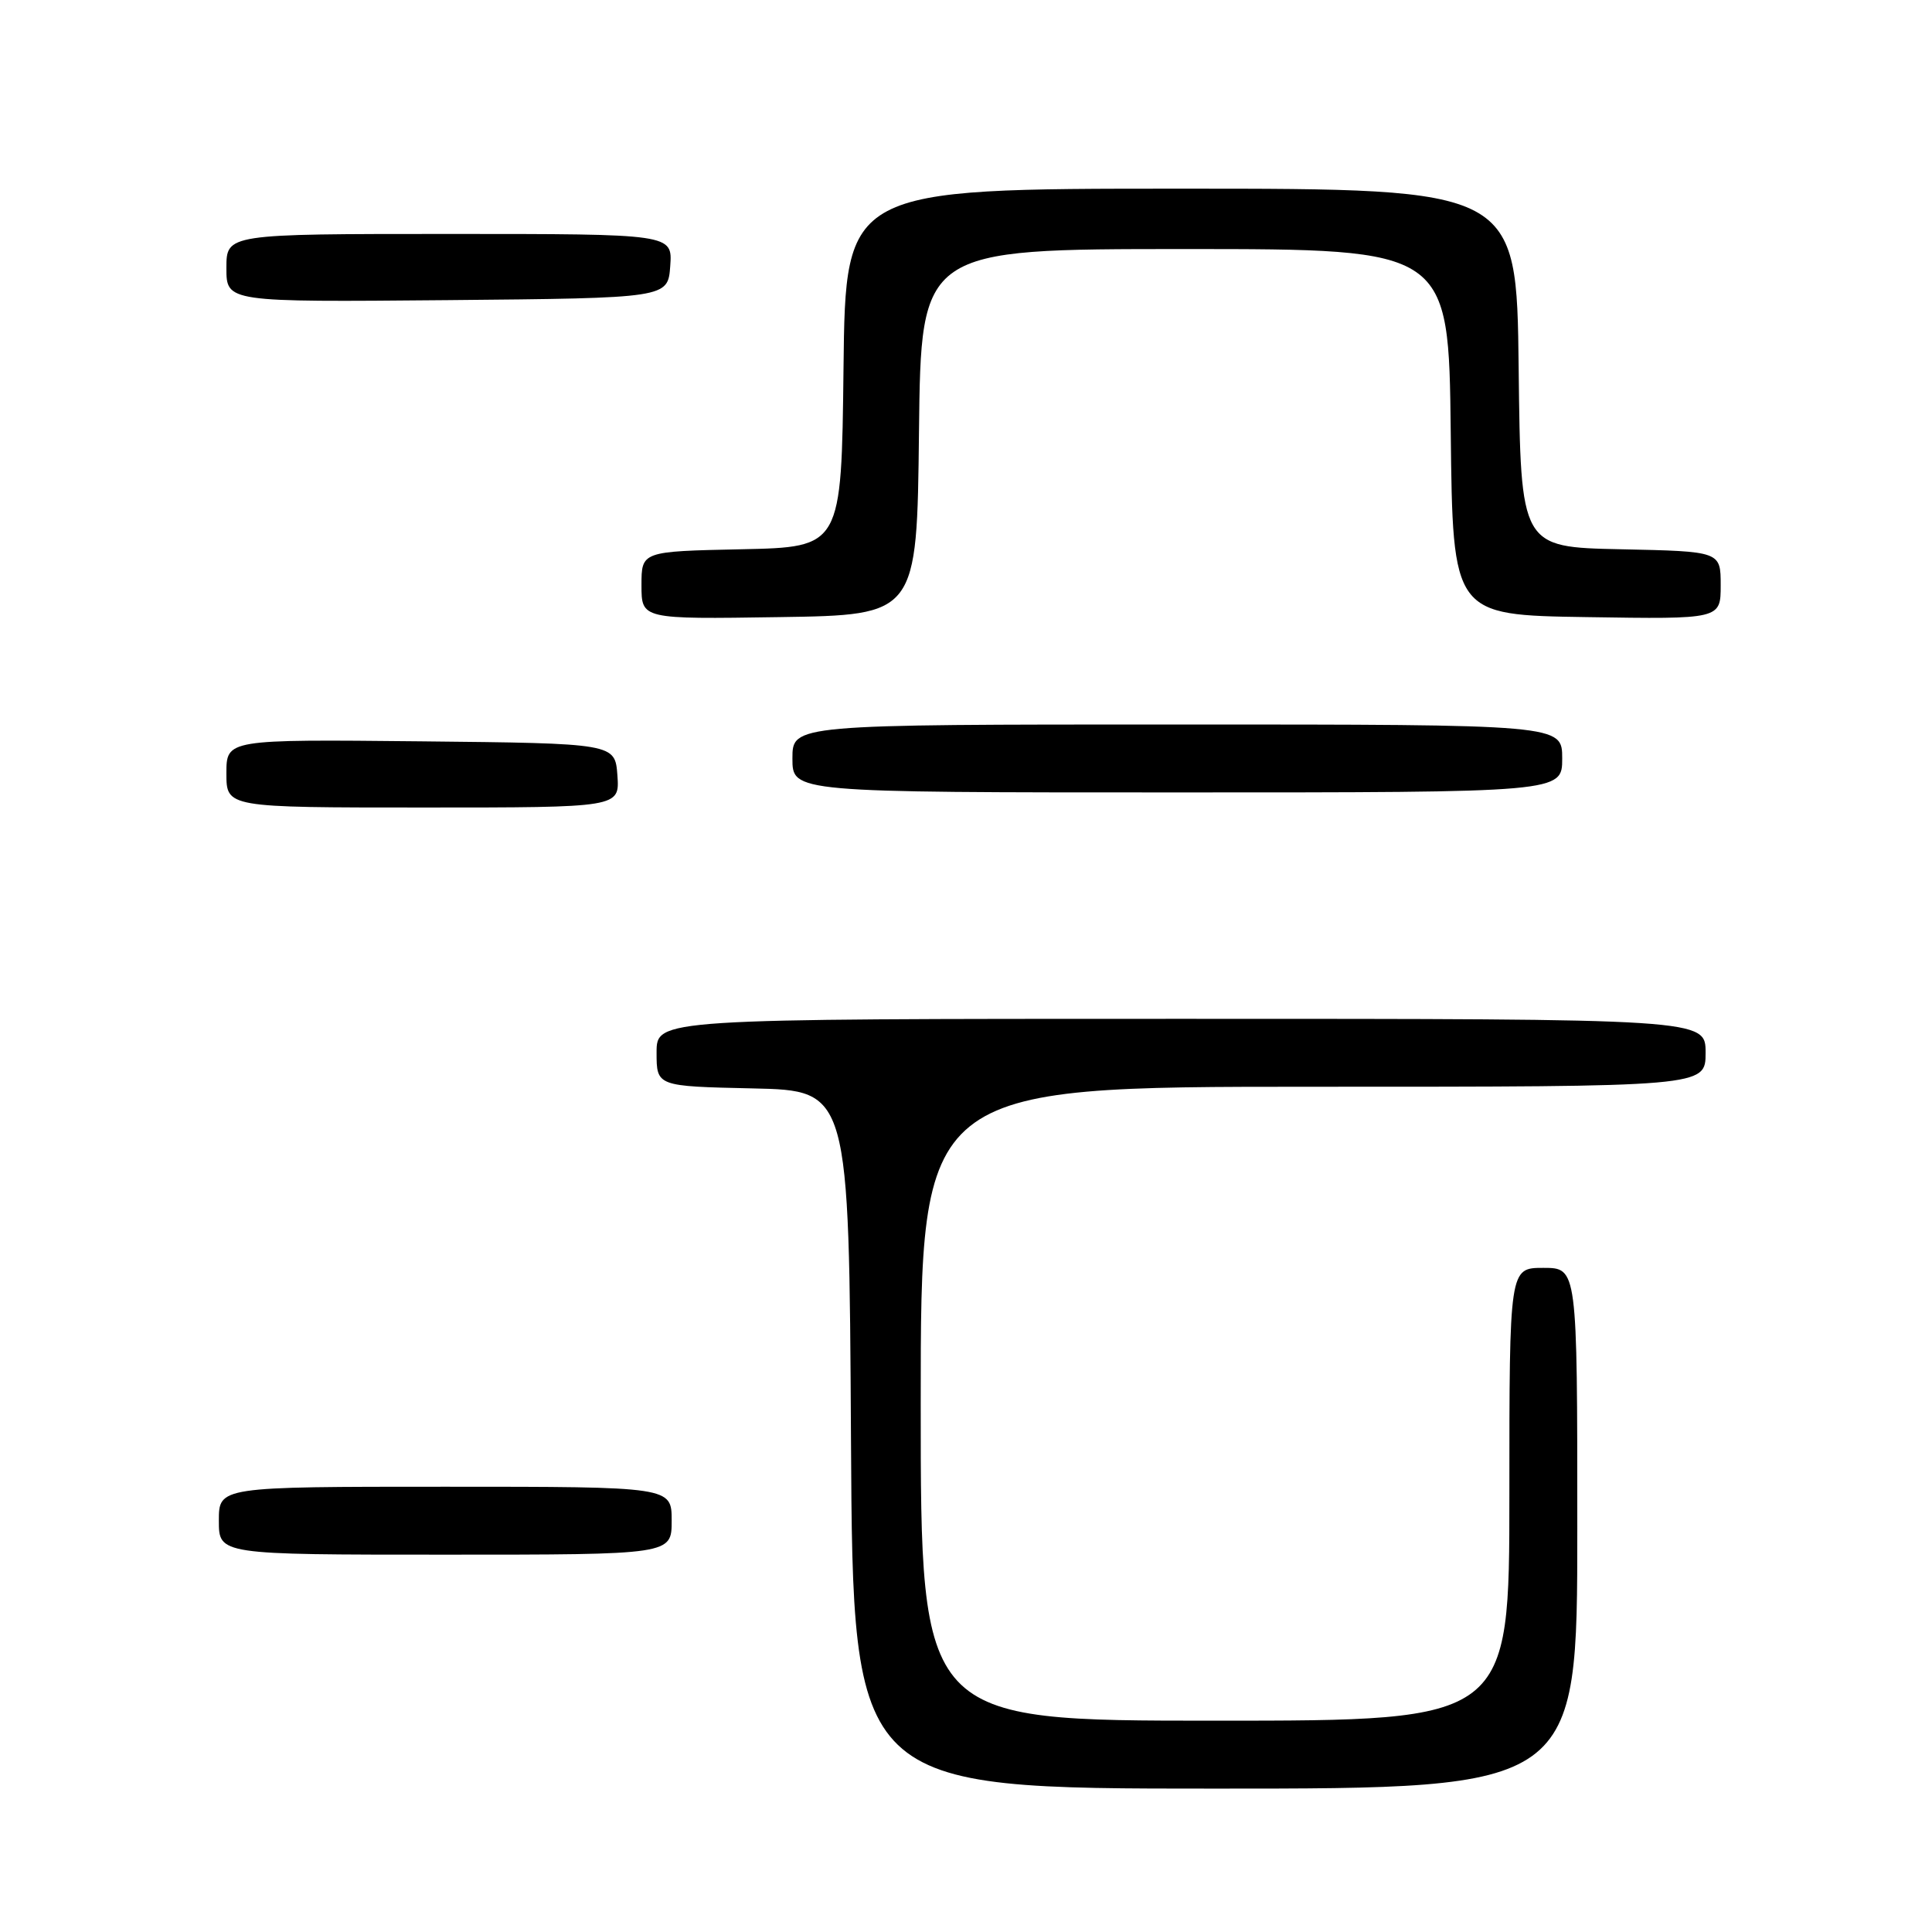 <?xml version="1.0" encoding="UTF-8" standalone="no"?>
<!DOCTYPE svg PUBLIC "-//W3C//DTD SVG 1.1//EN" "http://www.w3.org/Graphics/SVG/1.1/DTD/svg11.dtd" >
<svg xmlns="http://www.w3.org/2000/svg" xmlns:xlink="http://www.w3.org/1999/xlink" version="1.1" viewBox="0 0 256 256">
 <g >
 <path fill="currentColor"
d=" M 209.00 202.50 C 209.00 168.00 209.00 168.00 204.50 168.00 C 200.00 168.00 200.00 168.00 200.00 198.00 C 200.00 228.00 200.00 228.00 161.00 228.00 C 122.00 228.00 122.00 228.00 122.00 186.00 C 122.00 144.00 122.00 144.00 174.00 144.00 C 226.00 144.00 226.00 144.00 226.00 139.50 C 226.00 135.00 226.00 135.00 156.50 135.00 C 87.00 135.00 87.00 135.00 87.00 139.47 C 87.00 143.94 87.00 143.94 99.75 144.22 C 112.50 144.50 112.50 144.50 112.76 190.75 C 113.02 237.00 113.02 237.00 161.01 237.00 C 209.00 237.00 209.00 237.00 209.00 202.50 Z  M 89.00 201.50 C 89.00 197.00 89.00 197.00 59.00 197.00 C 29.00 197.00 29.00 197.00 29.00 201.50 C 29.00 206.00 29.00 206.00 59.00 206.00 C 89.00 206.00 89.00 206.00 89.00 201.50 Z  M 81.81 102.75 C 81.50 98.50 81.50 98.50 55.75 98.23 C 30.00 97.97 30.00 97.97 30.00 102.48 C 30.00 107.00 30.00 107.00 56.06 107.00 C 82.11 107.00 82.11 107.00 81.81 102.75 Z  M 207.00 100.50 C 207.00 96.00 207.00 96.00 156.00 96.00 C 105.00 96.00 105.00 96.00 105.00 100.50 C 105.00 105.00 105.00 105.00 156.00 105.00 C 207.00 105.00 207.00 105.00 207.00 100.50 Z  M 121.77 57.25 C 122.04 33.00 122.04 33.00 157.00 33.00 C 191.96 33.00 191.96 33.00 192.23 57.25 C 192.50 81.50 192.50 81.50 210.25 81.77 C 228.00 82.05 228.00 82.05 228.00 77.55 C 228.00 73.06 228.00 73.06 214.75 72.78 C 201.50 72.50 201.50 72.50 201.23 48.75 C 200.96 25.00 200.96 25.00 156.50 25.00 C 112.04 25.00 112.04 25.00 111.77 48.75 C 111.50 72.50 111.50 72.50 98.25 72.78 C 85.00 73.06 85.00 73.06 85.00 77.55 C 85.00 82.05 85.00 82.05 103.25 81.77 C 121.50 81.50 121.50 81.50 121.77 57.25 Z  M 88.81 35.25 C 89.11 31.00 89.11 31.00 59.56 31.00 C 30.00 31.00 30.00 31.00 30.00 35.52 C 30.00 40.03 30.00 40.03 59.25 39.77 C 88.50 39.50 88.50 39.50 88.81 35.25 Z "/>
</g>
</svg>